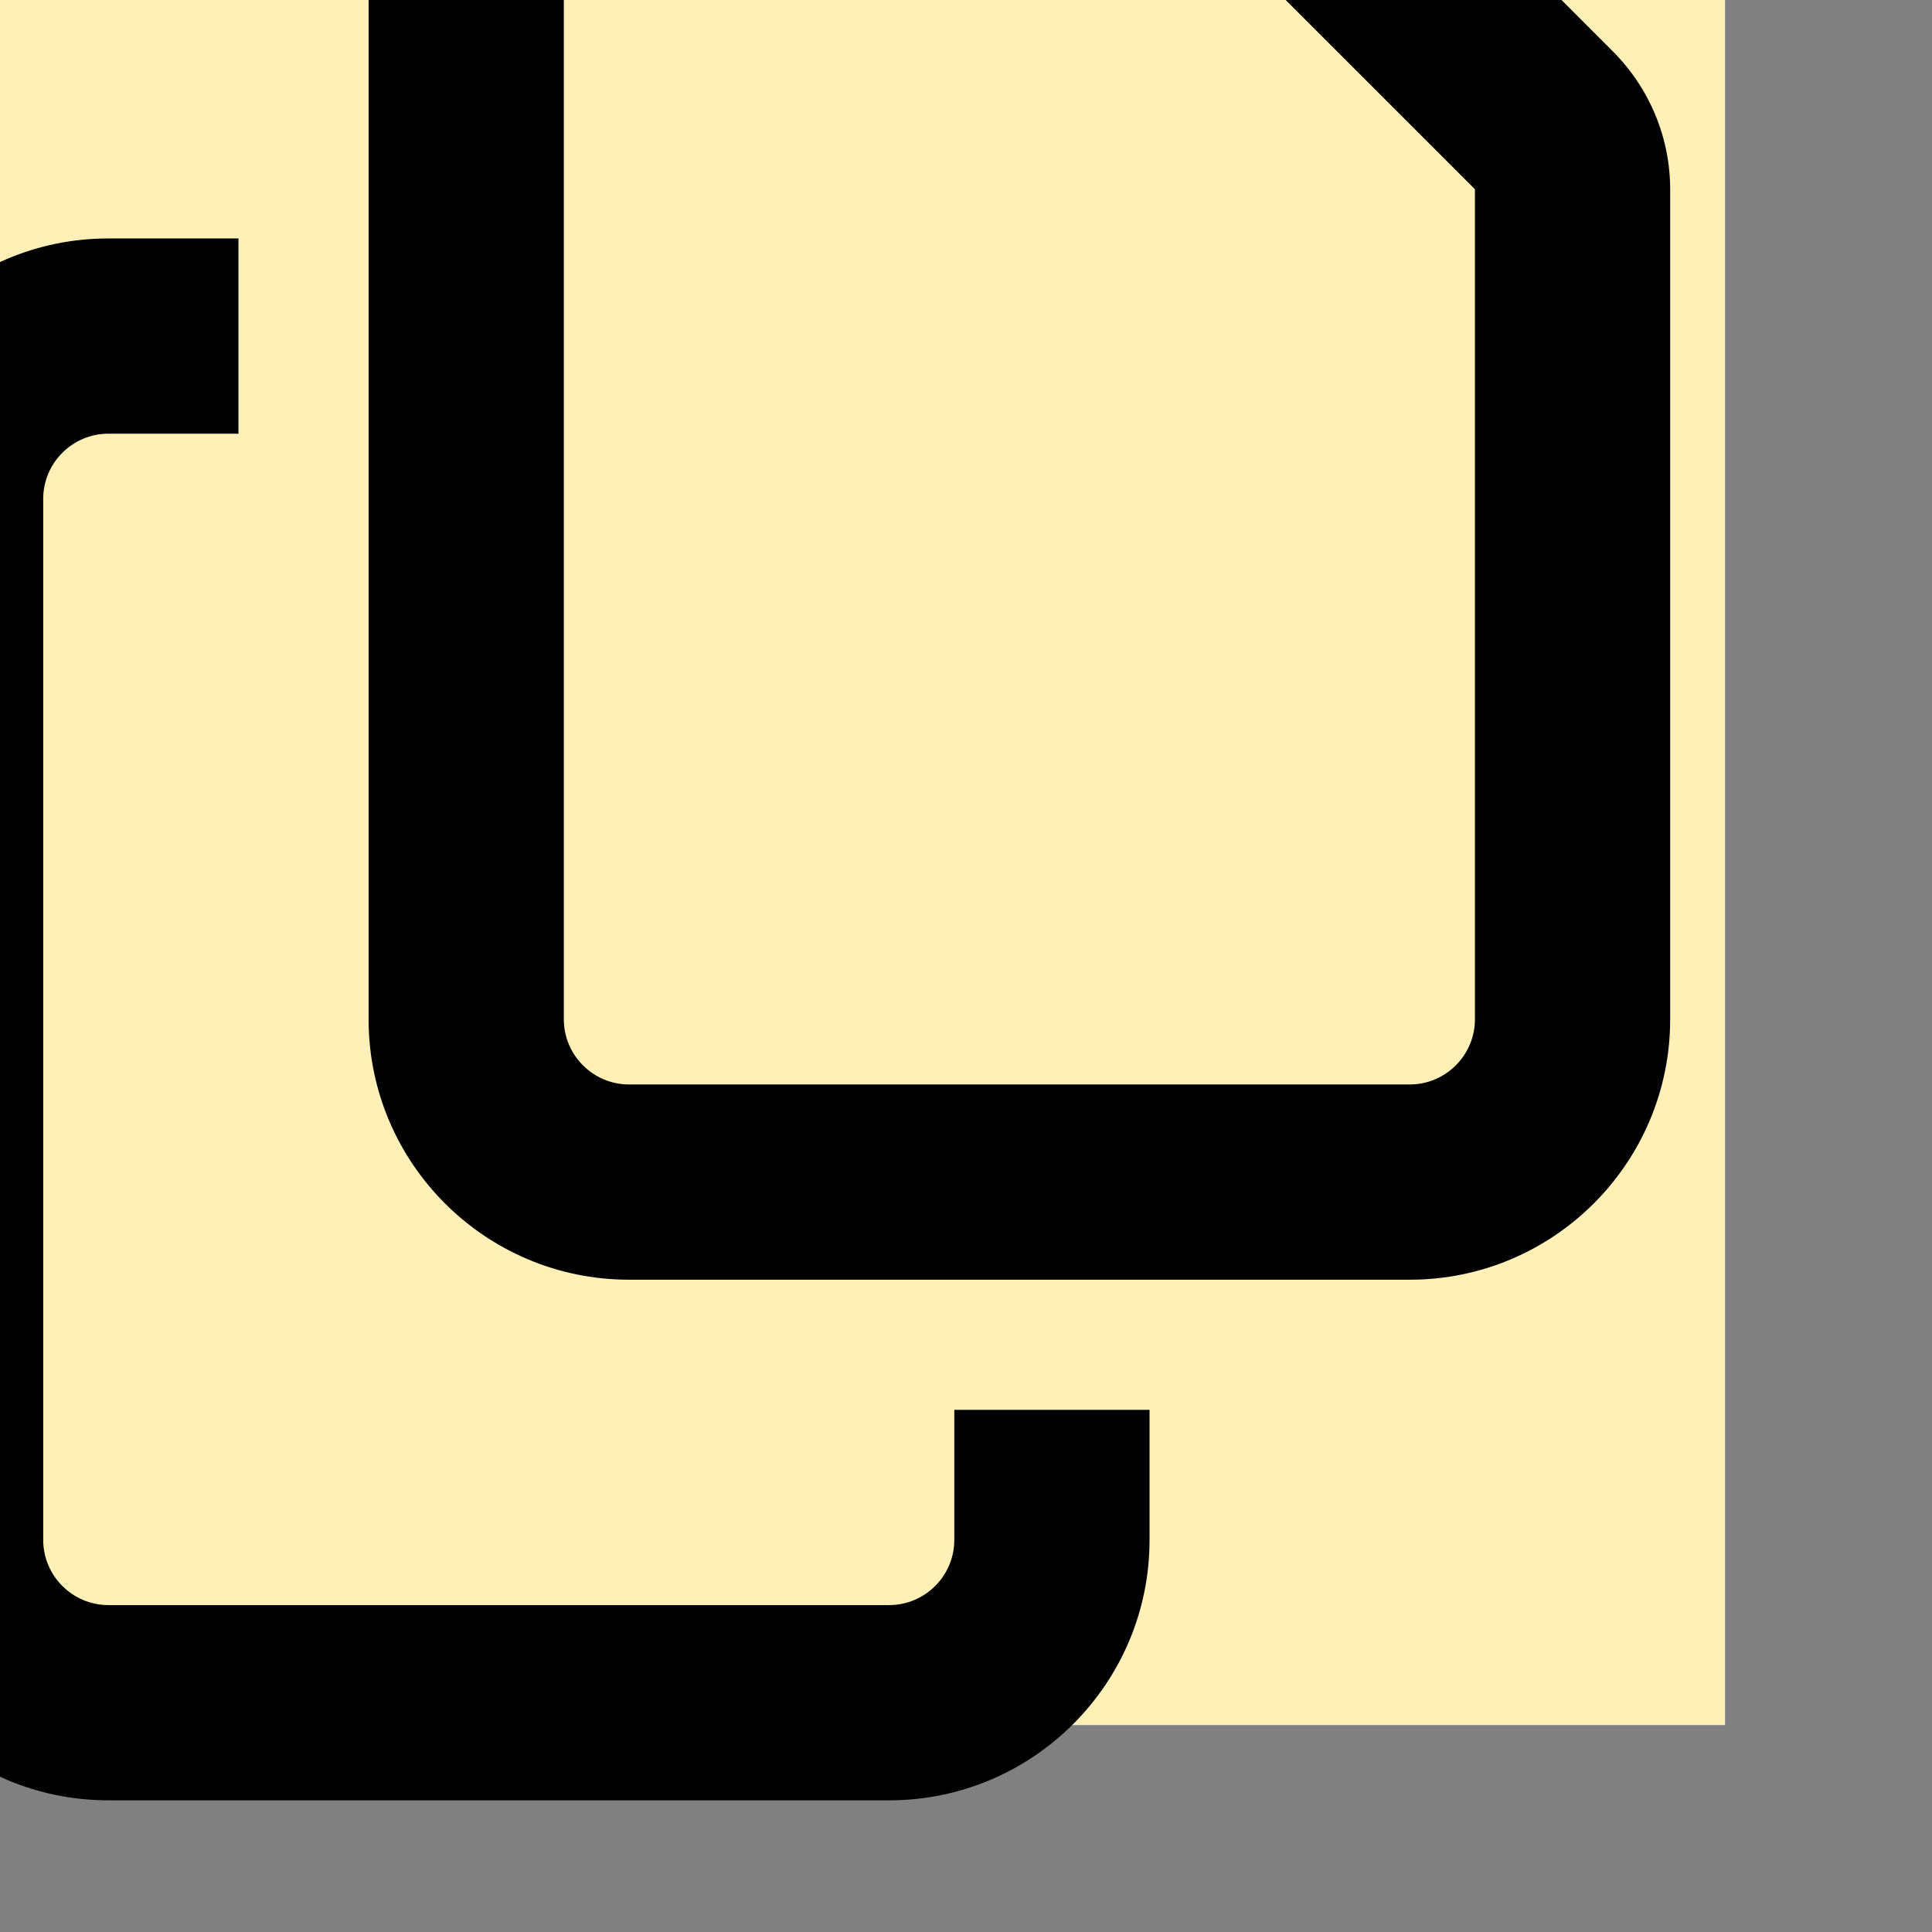<?xml version="1.0" encoding="UTF-8" standalone="no" ?>
<!DOCTYPE svg PUBLIC "-//W3C//DTD SVG 1.1//EN" "http://www.w3.org/Graphics/SVG/1.1/DTD/svg11.dtd">
<svg xmlns="http://www.w3.org/2000/svg" xmlns:xlink="http://www.w3.org/1999/xlink" version="1.1" width="38" height="38" viewBox="4.07 4.07 38 38" xml:space="preserve">
<rect x="4.07" y="4.07" width="38" height="38" fill="#808080" stroke="none"/>
<desc>Created with Fabric.js 5.2.4</desc>
<defs>
</defs>
<rect x="0" y="0" width="100%" height="100%" fill="transparent"></rect>
<g transform="matrix(1 0 0 1 19 19)" id="08d5b57a-d6dc-45f2-9d82-8b1cd603d77e"  >
<rect style="stroke: none; stroke-width: 1; stroke-dasharray: none; stroke-linecap: butt; stroke-dashoffset: 0; stroke-linejoin: miter; stroke-miterlimit: 4; fill: rgb(255,240,183); fill-rule: nonzero; opacity: 1;" vector-effect="non-scaling-stroke"  x="-19" y="-19" rx="0" ry="0" width="38" height="38" />
</g>
<g transform="matrix(Infinity NaN NaN Infinity 0 0)" id="e5fbf918-5e1d-48ab-9356-0bfa85e1a5bf"  >
</g>
<g transform="matrix(0.08 0 0 0.08 19 19)"  >
<path style="stroke: none; stroke-width: 1; stroke-dasharray: none; stroke-linecap: butt; stroke-dashoffset: 0; stroke-linejoin: miter; stroke-miterlimit: 4; fill: rgb(0,0,0); fill-rule: nonzero; opacity: 1;"  transform=" translate(-224, -256)" d="M 384 336 L 192 336 C 183.2 336 176 328.8 176 320 L 176 64 C 176 55.2 183.2 48 192 48 L 332.1 48 L 400 115.9 L 400 320 C 400 328.8 392.8 336 384 336 z M 192 384 L 384 384 C 419.3 384 448 355.3 448 320 L 448 115.9 C 448 103.2 442.9 91 433.9 82 L 366.1 14.1 C 357.1 5.1 344.9 0 332.2 0 L 192 0 C 156.7 0 128 28.7 128 64 L 128 320 C 128 355.3 156.7 384 192 384 z M 64 128 C 28.7 128 0 156.7 0 192 L 0 448 C 0 483.3 28.7 512 64 512 L 256 512 C 291.3 512 320 483.3 320 448 L 320 416 L 272 416 L 272 448 C 272 456.8 264.8 464 256 464 L 64 464 C 55.2 464 48 456.8 48 448 L 48 192 C 48 183.2 55.2 176 64 176 L 96 176 L 96 128 L 64 128 z" stroke-linecap="round" />
</g>
</svg>